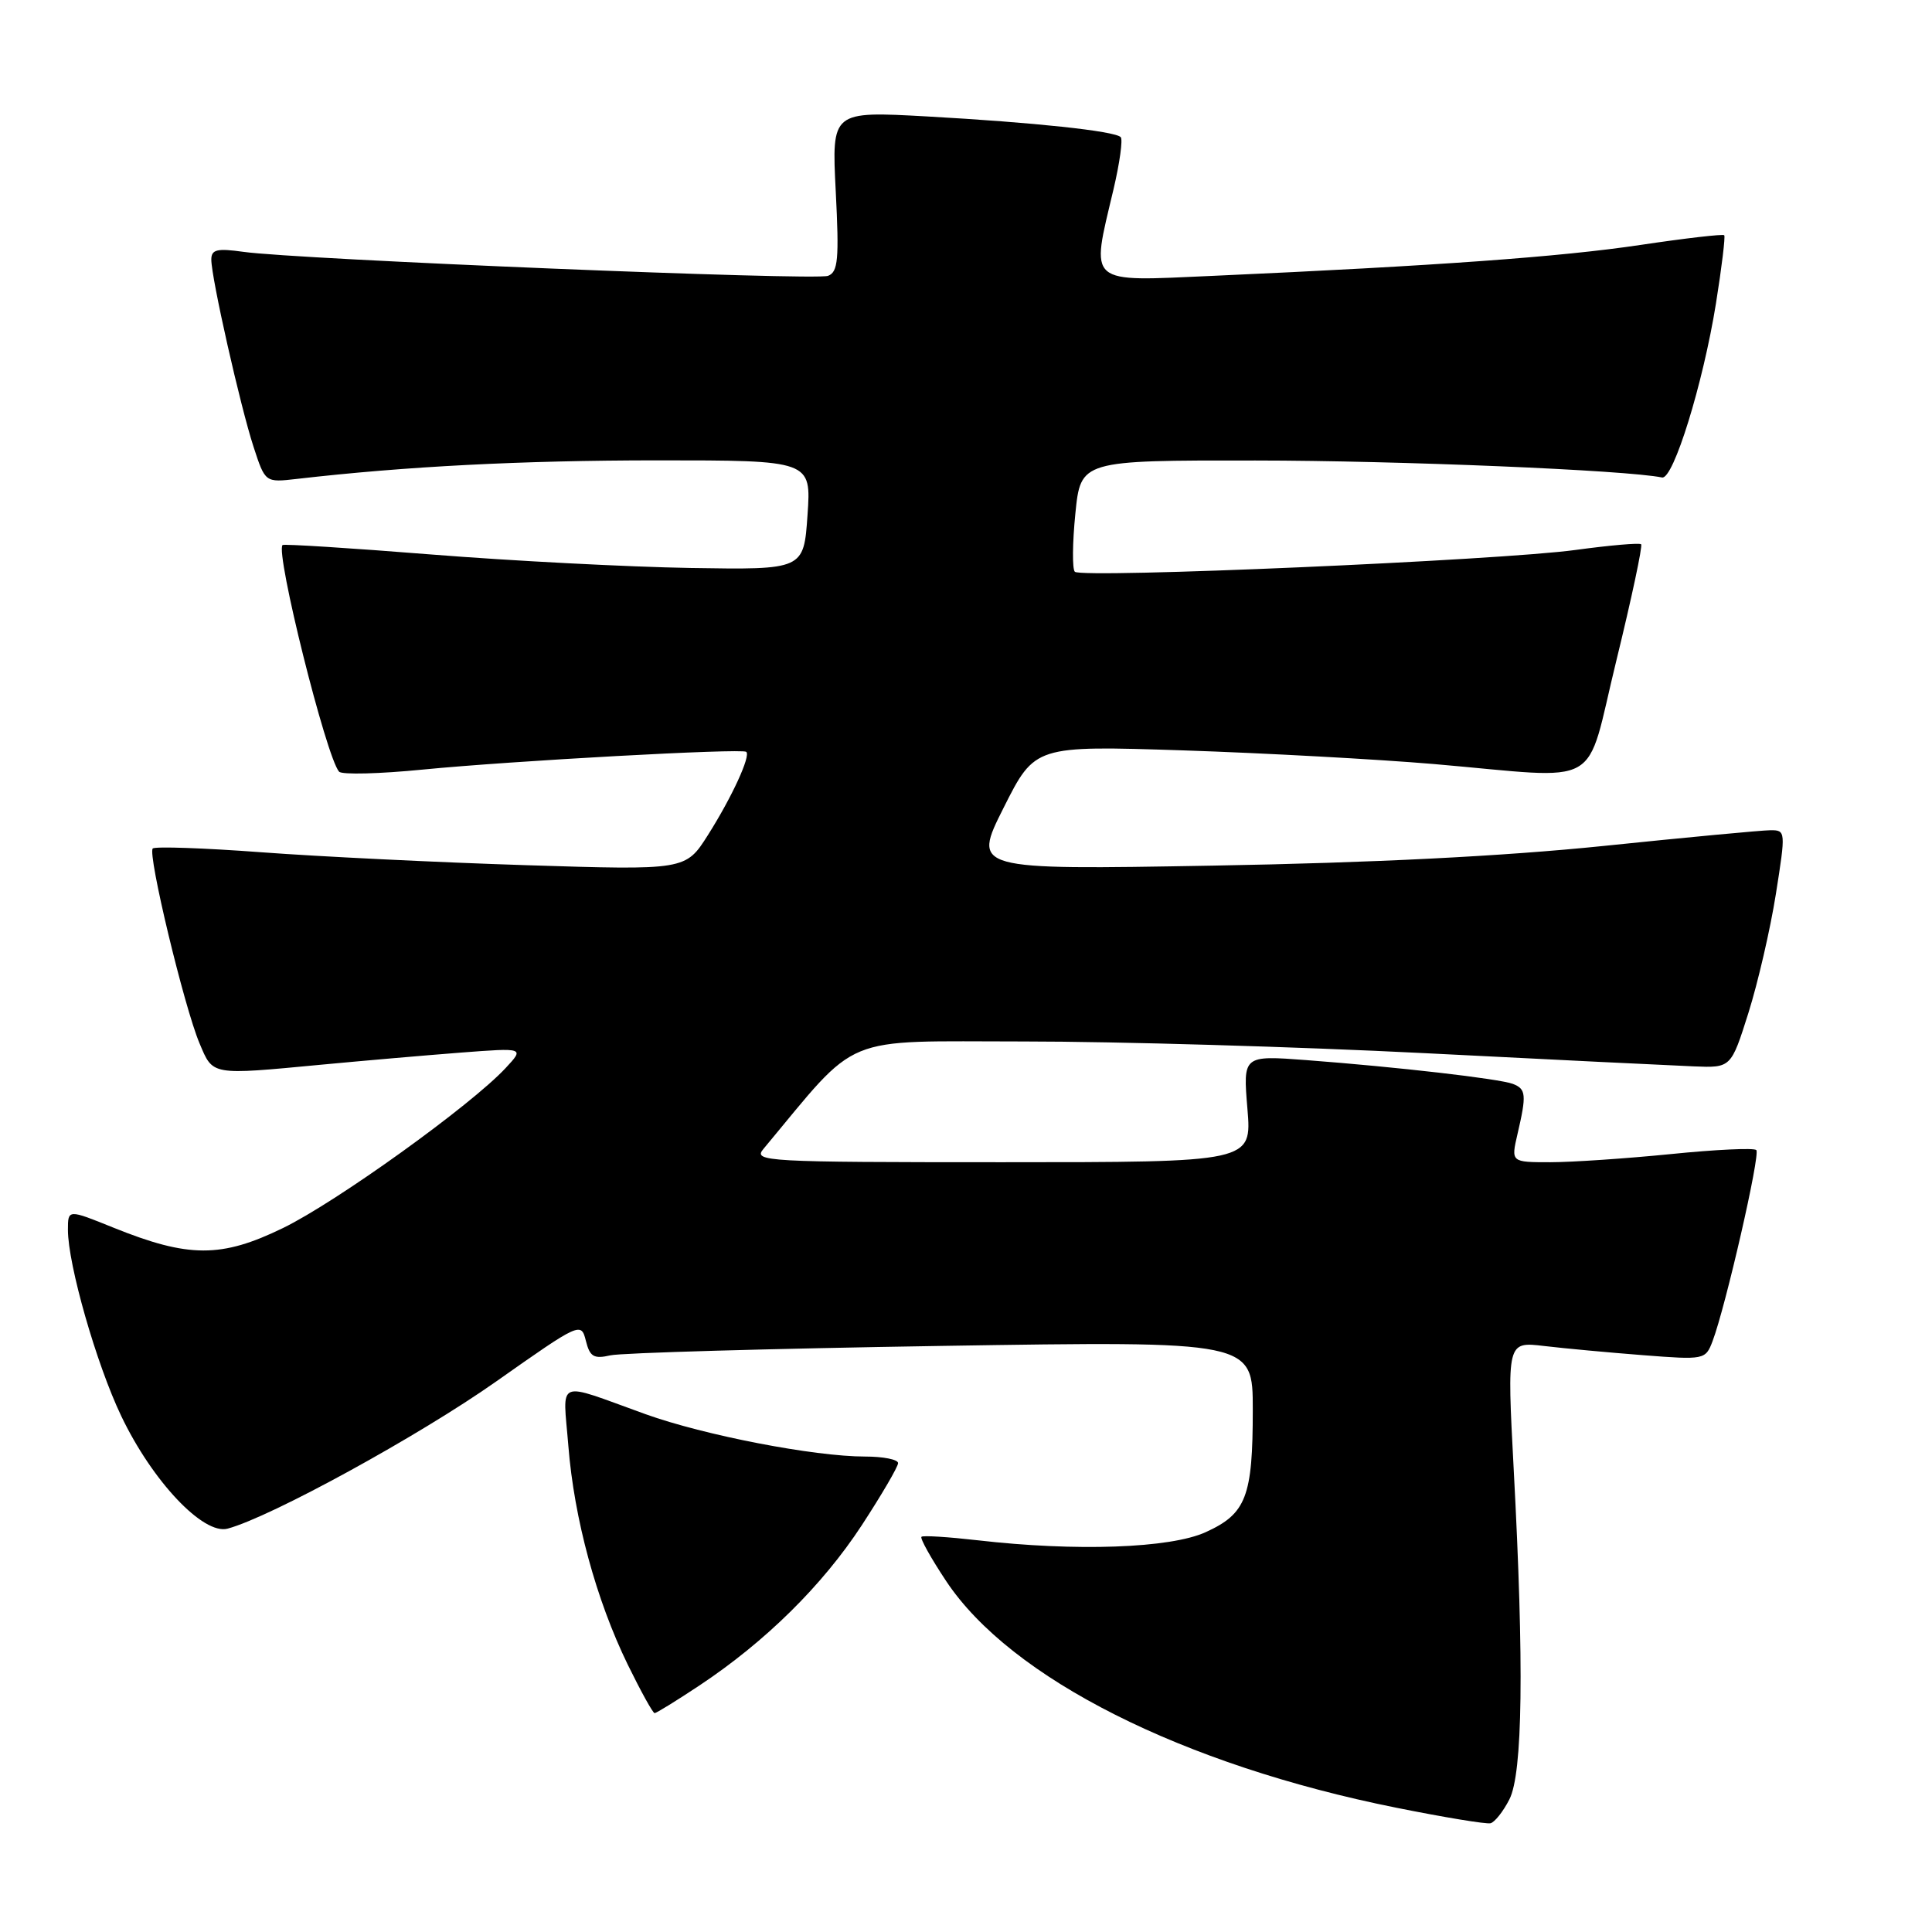 <?xml version="1.0" encoding="UTF-8" standalone="no"?>
<!DOCTYPE svg PUBLIC "-//W3C//DTD SVG 1.1//EN" "http://www.w3.org/Graphics/SVG/1.1/DTD/svg11.dtd" >
<svg xmlns="http://www.w3.org/2000/svg" xmlns:xlink="http://www.w3.org/1999/xlink" version="1.1" viewBox="0 0 256 256">
 <g >
 <path fill="currentColor"
d=" M 200.00 238.43 C 201.77 234.98 201.96 220.65 200.57 194.63 C 199.68 177.77 199.68 177.77 204.59 178.35 C 207.29 178.67 213.21 179.22 217.74 179.57 C 225.84 180.20 225.99 180.17 226.92 177.72 C 228.65 173.16 233.28 152.95 232.72 152.39 C 232.42 152.08 227.33 152.32 221.41 152.92 C 215.49 153.51 208.30 154.00 205.43 154.00 C 200.21 154.00 200.21 154.00 201.08 150.25 C 202.29 145.05 202.22 144.30 200.46 143.62 C 198.67 142.94 185.25 141.39 173.10 140.47 C 164.70 139.84 164.70 139.84 165.29 146.92 C 165.88 154.00 165.88 154.00 132.79 154.00 C 101.38 154.00 99.76 153.91 101.15 152.25 C 114.06 136.76 111.07 138.00 135.65 138.00 C 148.00 138.00 171.92 138.70 188.80 139.55 C 205.69 140.41 221.72 141.19 224.43 141.30 C 229.37 141.50 229.37 141.50 231.67 134.23 C 232.93 130.23 234.57 123.15 235.31 118.48 C 236.63 110.13 236.62 110.00 234.58 110.01 C 233.43 110.02 223.50 110.95 212.50 112.09 C 199.15 113.46 181.92 114.33 160.67 114.70 C 128.85 115.26 128.85 115.26 132.99 107.02 C 137.13 98.79 137.13 98.79 156.81 99.43 C 167.64 99.79 182.57 100.61 190.00 101.24 C 212.85 103.21 209.92 104.87 214.18 87.51 C 216.20 79.26 217.67 72.34 217.46 72.12 C 217.24 71.91 213.34 72.25 208.78 72.87 C 198.79 74.25 143.32 76.66 142.42 75.76 C 142.07 75.41 142.10 71.94 142.49 68.06 C 143.20 61.00 143.20 61.00 166.35 61.02 C 185.32 61.03 215.51 62.29 220.23 63.27 C 221.72 63.58 225.66 50.86 227.37 40.23 C 228.14 35.43 228.63 31.35 228.47 31.17 C 228.31 30.99 223.30 31.57 217.34 32.46 C 206.74 34.04 190.39 35.22 160.75 36.55 C 143.85 37.30 144.52 37.88 147.54 25.11 C 148.37 21.59 148.80 18.47 148.50 18.17 C 147.69 17.36 137.02 16.22 122.85 15.43 C 110.20 14.73 110.20 14.73 110.74 25.34 C 111.20 34.37 111.05 36.04 109.72 36.55 C 108.05 37.20 39.35 34.38 32.25 33.37 C 28.75 32.88 28.00 33.06 28.00 34.40 C 28.00 36.81 31.83 53.80 33.60 59.22 C 35.14 63.94 35.14 63.94 39.32 63.46 C 53.80 61.79 69.07 61.01 87.00 61.00 C 107.50 61.00 107.50 61.00 107.00 68.25 C 106.50 75.50 106.50 75.50 91.50 75.26 C 83.25 75.12 67.78 74.32 57.12 73.47 C 46.47 72.62 37.61 72.06 37.44 72.22 C 36.46 73.20 43.24 100.36 44.93 102.25 C 45.30 102.67 50.31 102.54 56.05 101.97 C 67.77 100.82 98.29 99.14 98.88 99.62 C 99.51 100.14 96.97 105.65 93.81 110.64 C 90.85 115.31 90.85 115.31 69.67 114.64 C 58.03 114.27 42.26 113.50 34.64 112.93 C 27.01 112.36 20.53 112.14 20.24 112.43 C 19.53 113.14 24.41 133.45 26.44 138.25 C 28.25 142.53 27.85 142.47 42.64 141.07 C 48.06 140.56 56.33 139.84 61.00 139.48 C 69.50 138.83 69.50 138.83 67.00 141.52 C 62.41 146.46 44.59 159.27 37.50 162.72 C 29.32 166.70 25.00 166.69 15.03 162.67 C 9.00 160.23 9.00 160.23 9.00 162.96 C 9.00 167.55 12.77 180.74 16.06 187.62 C 20.18 196.26 26.95 203.43 30.17 202.55 C 35.94 200.99 55.51 190.26 65.75 183.05 C 76.87 175.22 77.00 175.16 77.63 177.66 C 78.16 179.78 78.68 180.09 80.88 179.59 C 82.32 179.26 102.06 178.70 124.75 178.34 C 166.00 177.69 166.00 177.69 166.00 186.78 C 166.00 198.32 165.13 200.58 159.76 203.02 C 155.06 205.16 142.57 205.60 129.50 204.09 C 125.65 203.65 122.32 203.44 122.10 203.63 C 121.88 203.82 123.35 206.46 125.37 209.50 C 133.92 222.38 156.69 233.85 185.00 239.53 C 191.32 240.80 196.95 241.73 197.50 241.59 C 198.05 241.46 199.18 240.04 200.00 238.43 Z  M 92.67 223.34 C 101.42 217.53 108.96 210.09 114.18 202.12 C 116.83 198.06 119.00 194.35 119.00 193.87 C 119.00 193.39 117.03 193.00 114.63 193.00 C 107.89 193.00 93.30 190.18 85.52 187.38 C 73.44 183.03 74.59 182.55 75.31 191.59 C 76.08 201.25 79.00 211.99 83.18 220.57 C 84.91 224.10 86.51 227.00 86.74 227.00 C 86.97 227.00 89.64 225.35 92.67 223.34 Z "/>
</g>
</svg>